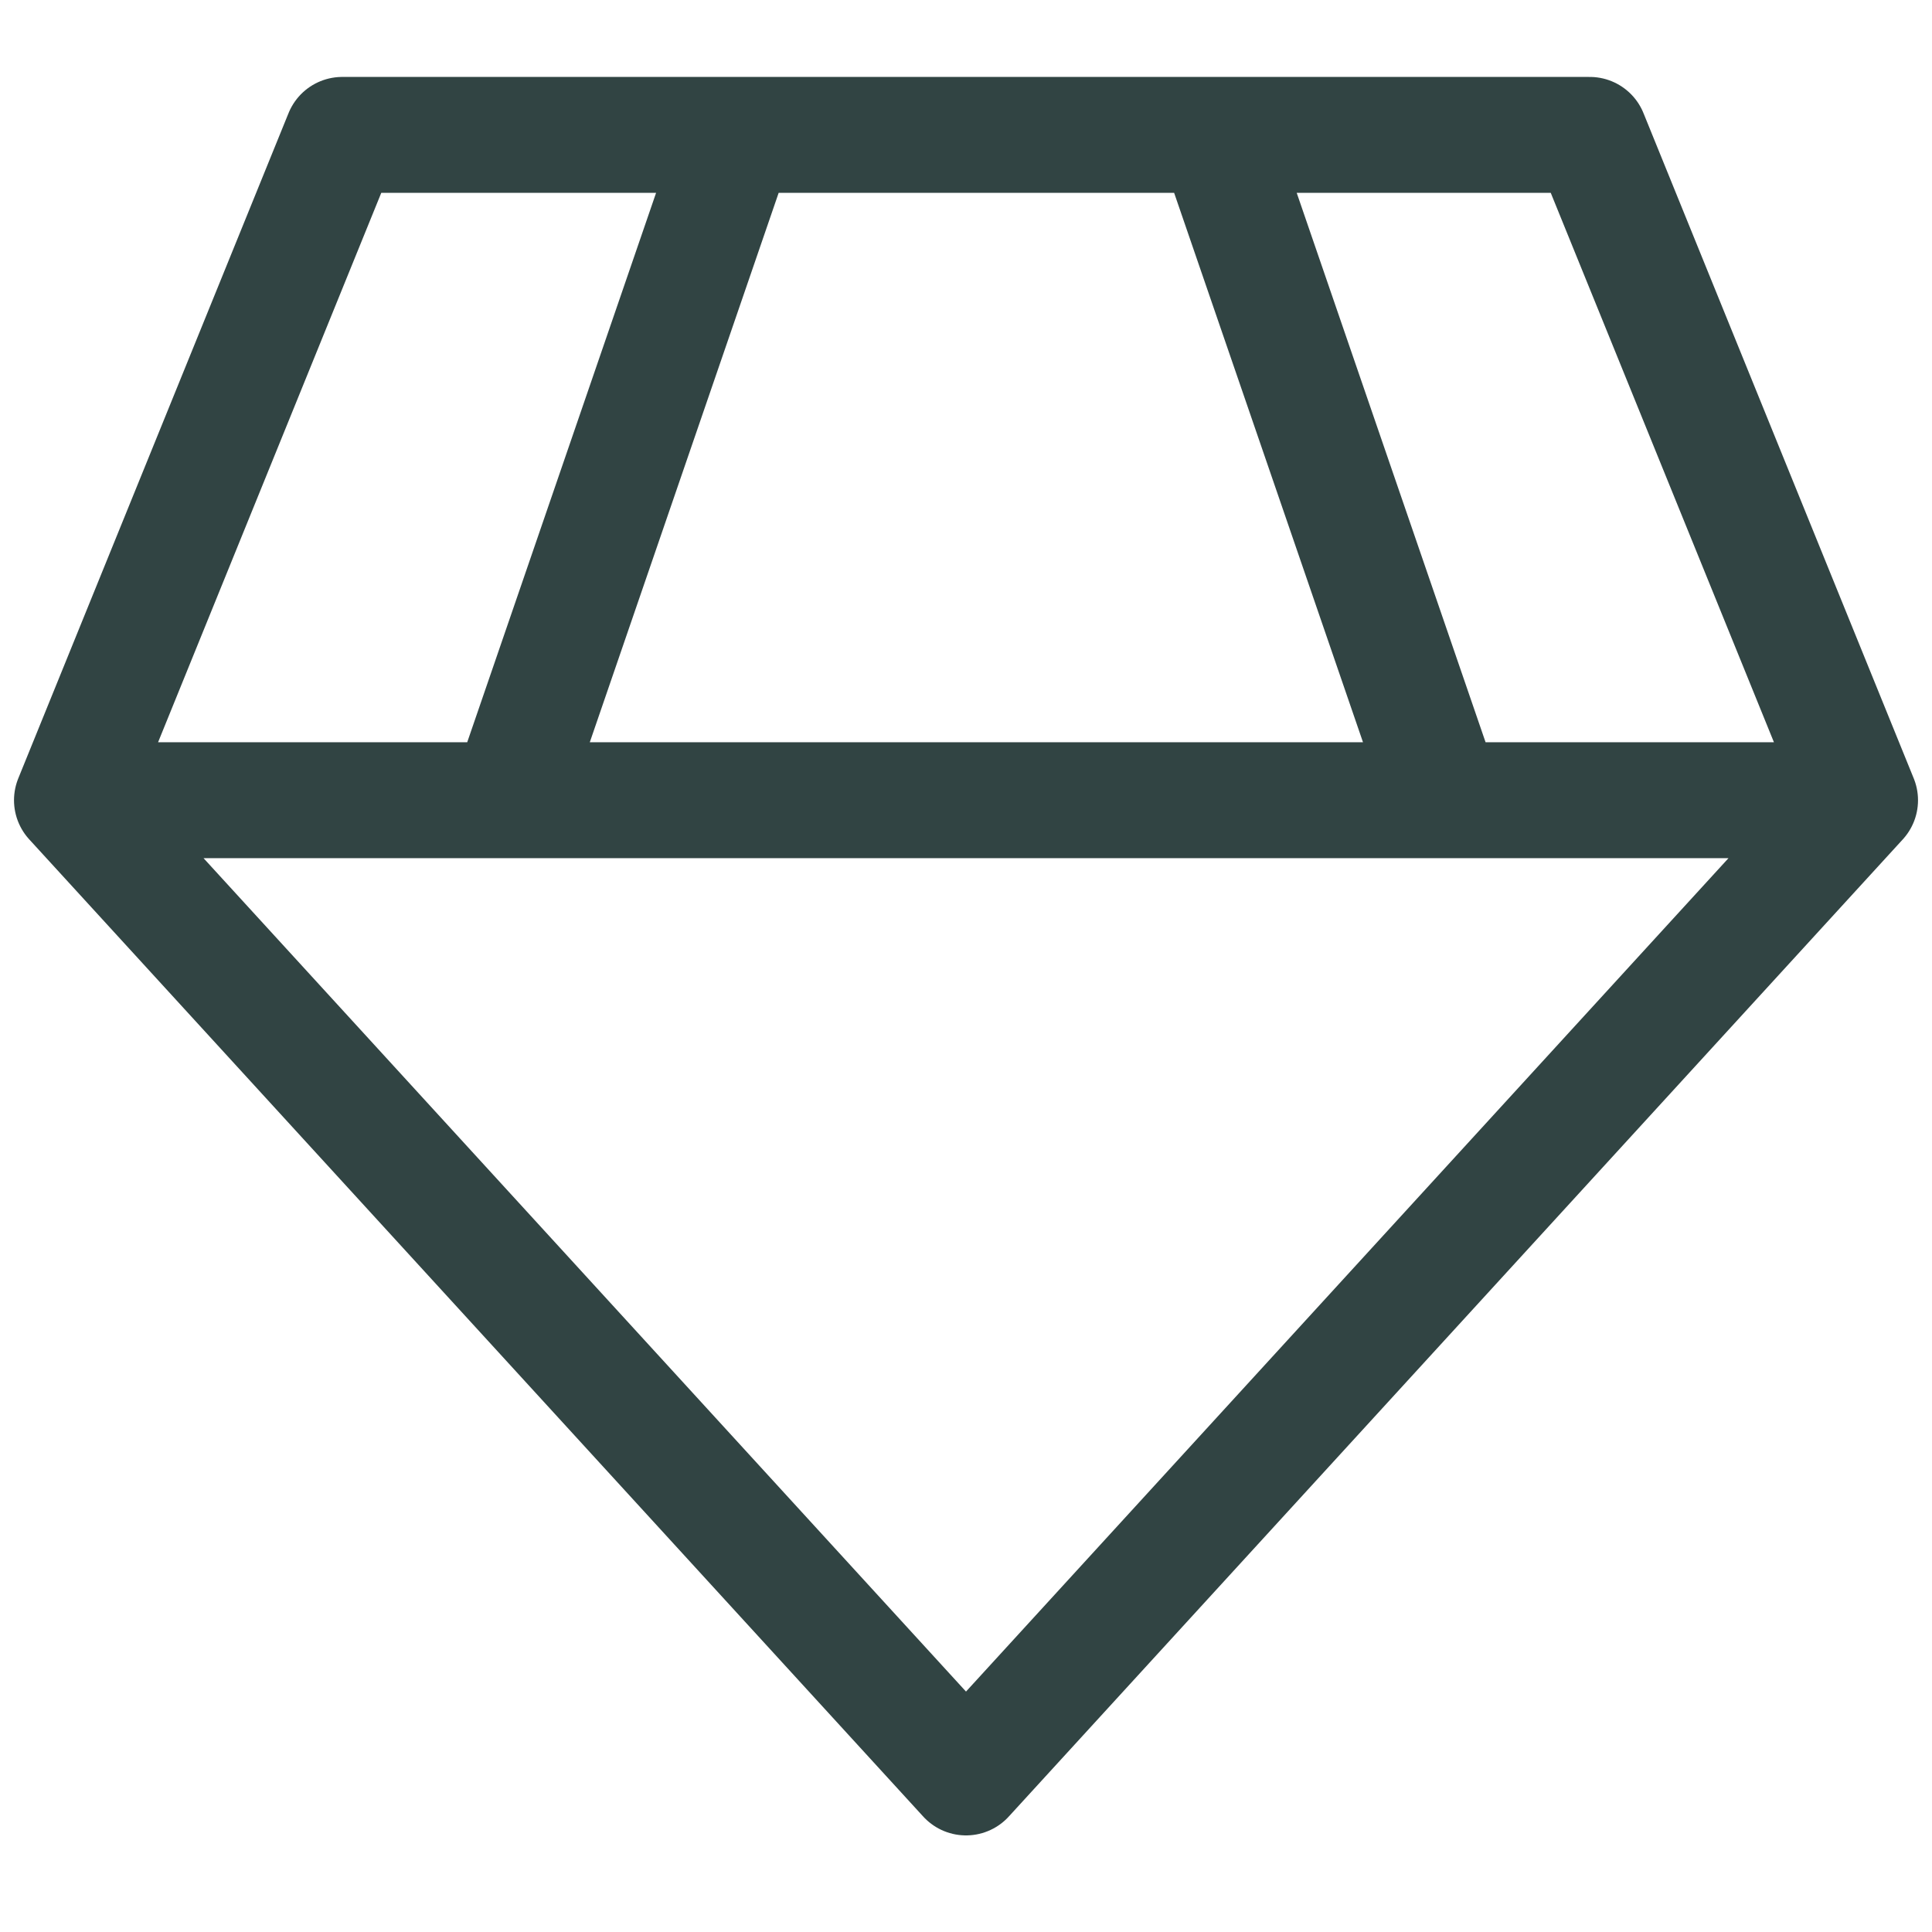 <svg width="100" height="100" xmlns="http://www.w3.org/2000/svg"><path style="fill:none;stroke:#314443;stroke-width:6;stroke-linecap:butt;stroke-linejoin:round;stroke-opacity:1;stroke-miterlimit:4;stroke-dasharray:none" d="M38.162 6.982 26.324 41.419m36.59-34.437 11.838 34.437m-71.028 0h92.552M17.715 6.982 3.725 41.419 50 92l46.276-50.58-13.99-34.438z"/></svg>